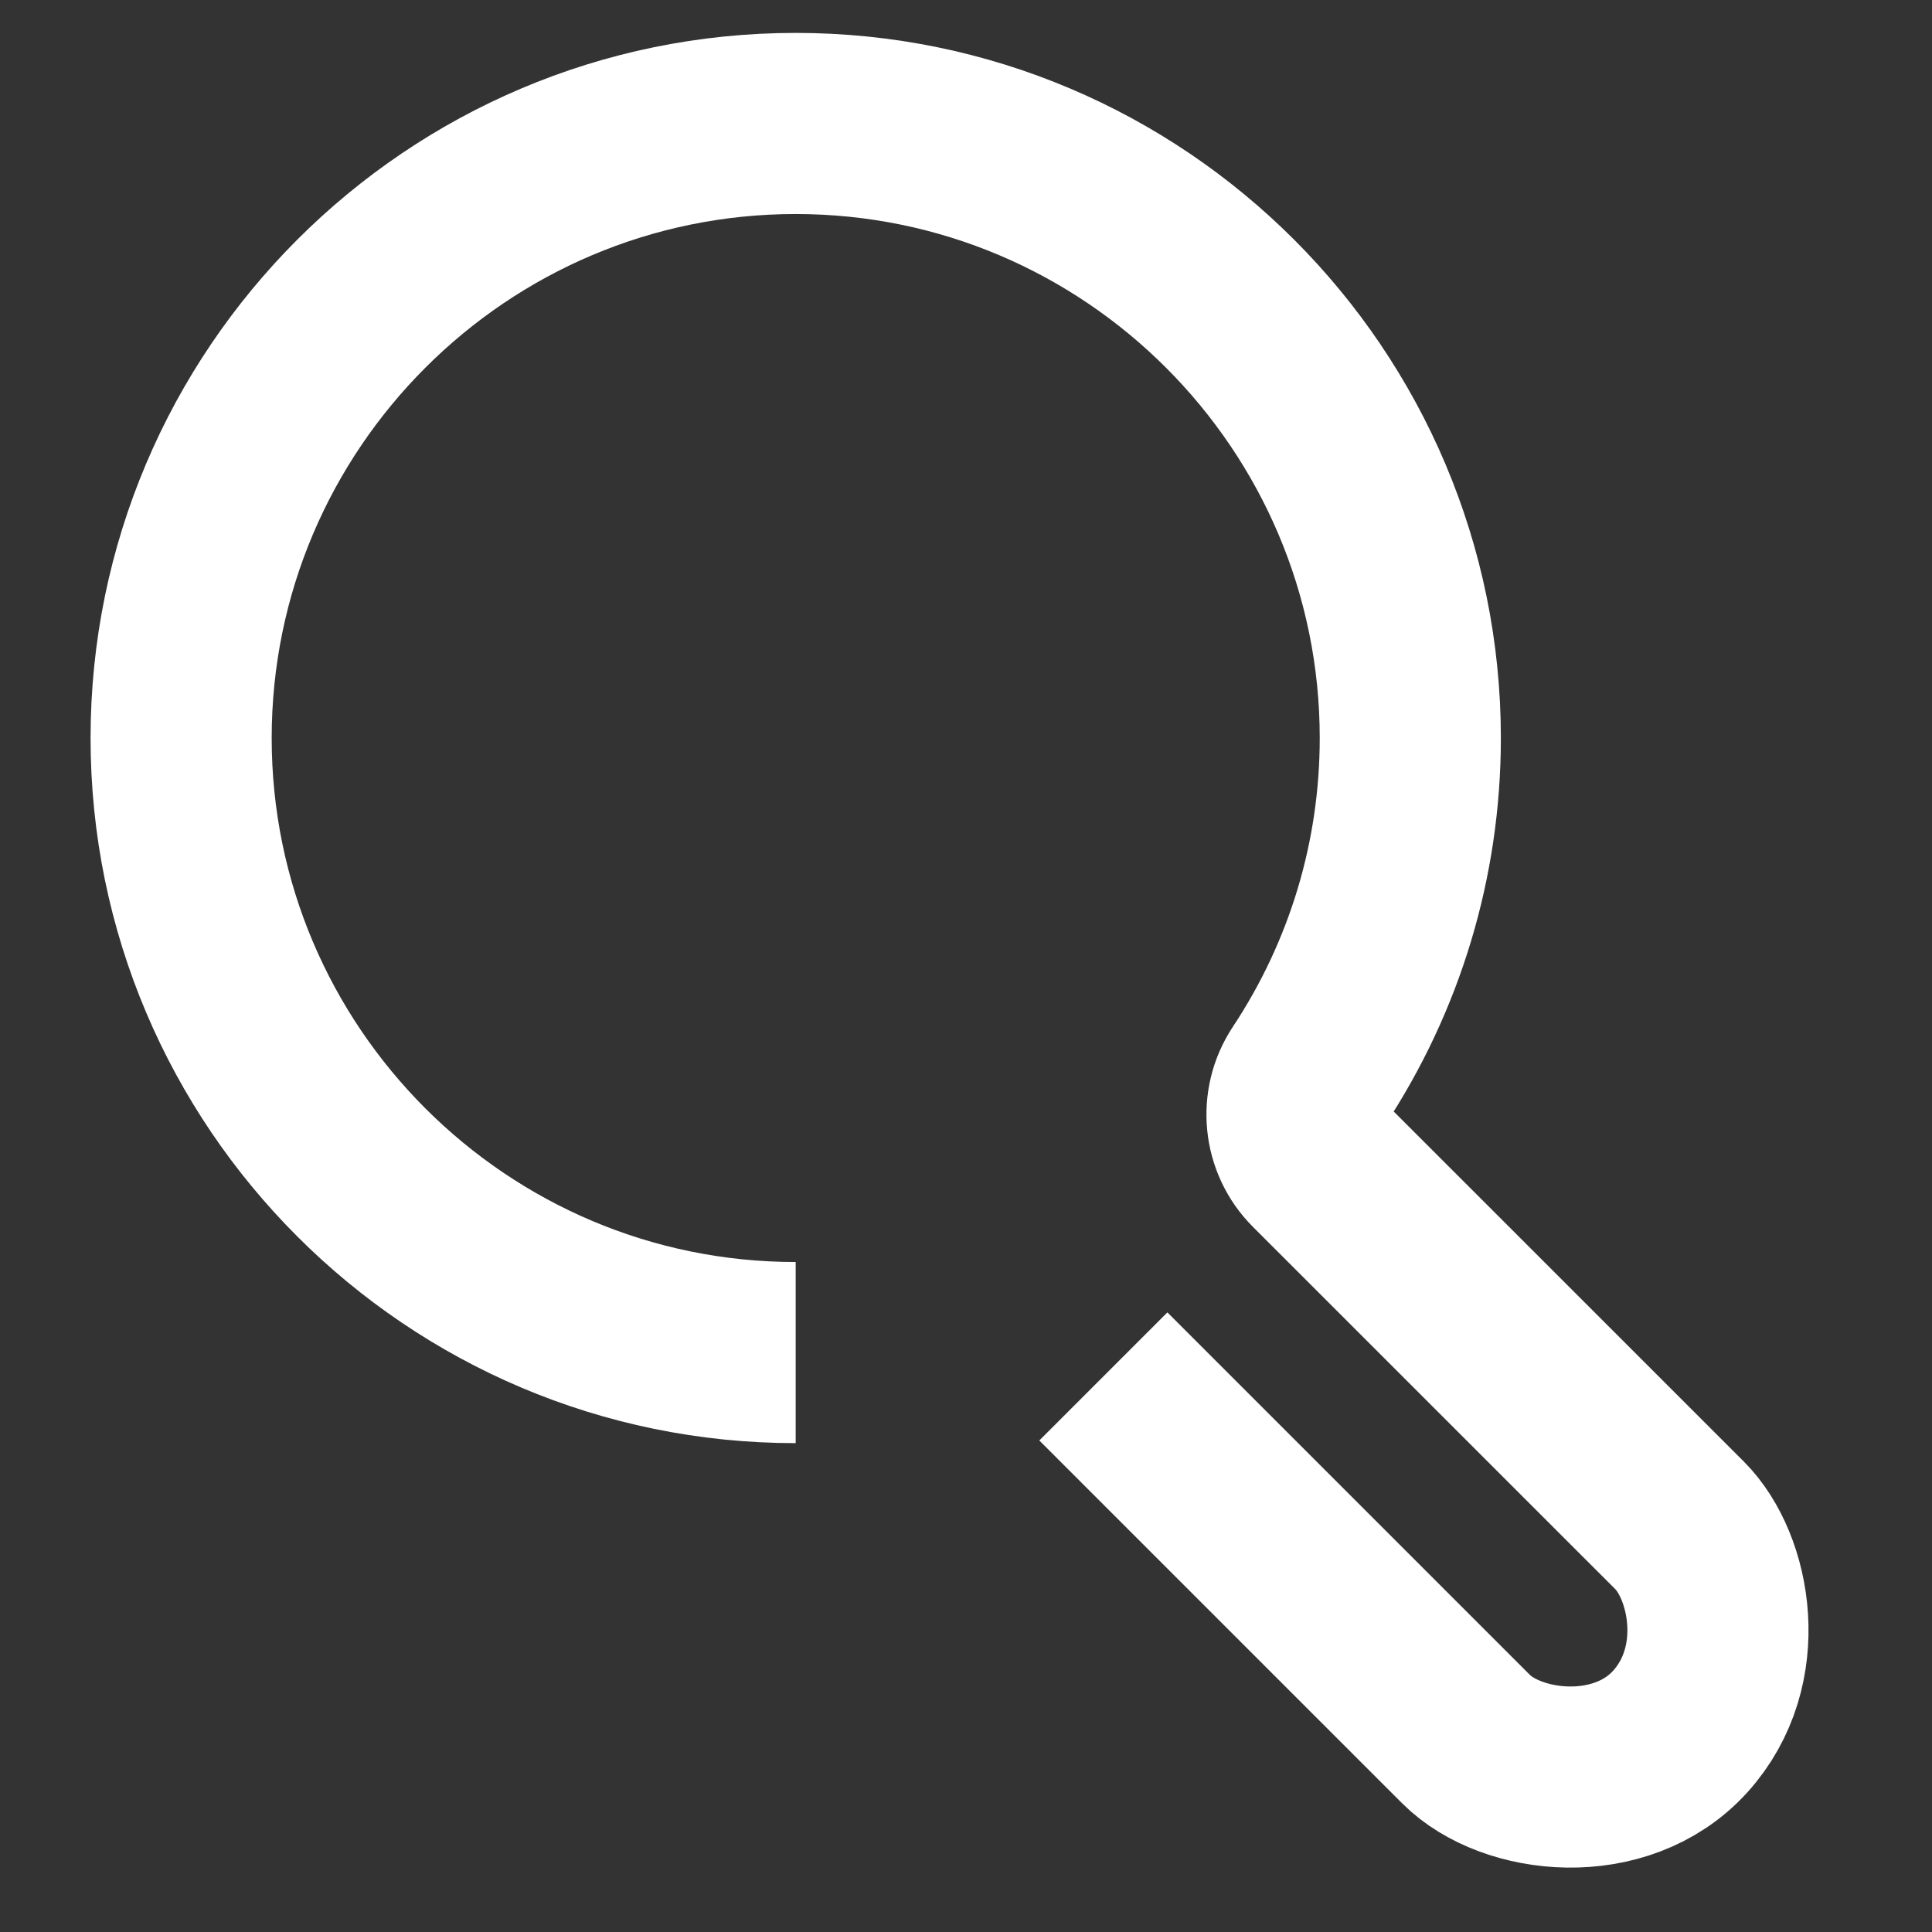 <?xml version="1.0" encoding="UTF-8"?>
<svg width="32px" height="32px" viewBox="0 0 32 32" version="1.1" xmlns="http://www.w3.org/2000/svg"
>
    <rect x="0" y="0" width="32" height="32" fill="#333333" stroke="none"/>
    <!-- Generator: Sketch 54.1 (76490) - https://sketchapp.com -->
    <title>_icon/search/m/white</title>
    <desc>Created with Sketch.</desc>
    <g id="_icon/search/m/white" stroke="none" stroke-width="1" fill="none" fill-rule="evenodd" strokeLinecap="round"
       stroke-linejoin="round">
        <path d="M18.275,22.798 L24.283,28.806 C25.039,29.563 26.848,29.763 27.828,28.682 C28.817,27.591 28.497,25.943 27.821,25.267 L21.813,19.26 C21.433,18.88 21.374,18.284 21.67,17.836 C22.774,16.169 23.359,14.229 23.359,12.225 C23.359,6.612 18.792,2.045 13.179,2.045 C7.565,2.045 3,6.612 3,12.225 C3,17.837 7.565,22.403 13.179,22.403"
              id="Page-1" stroke="#FFFFFF" stroke-width="3"></path>
    </g>
</svg>